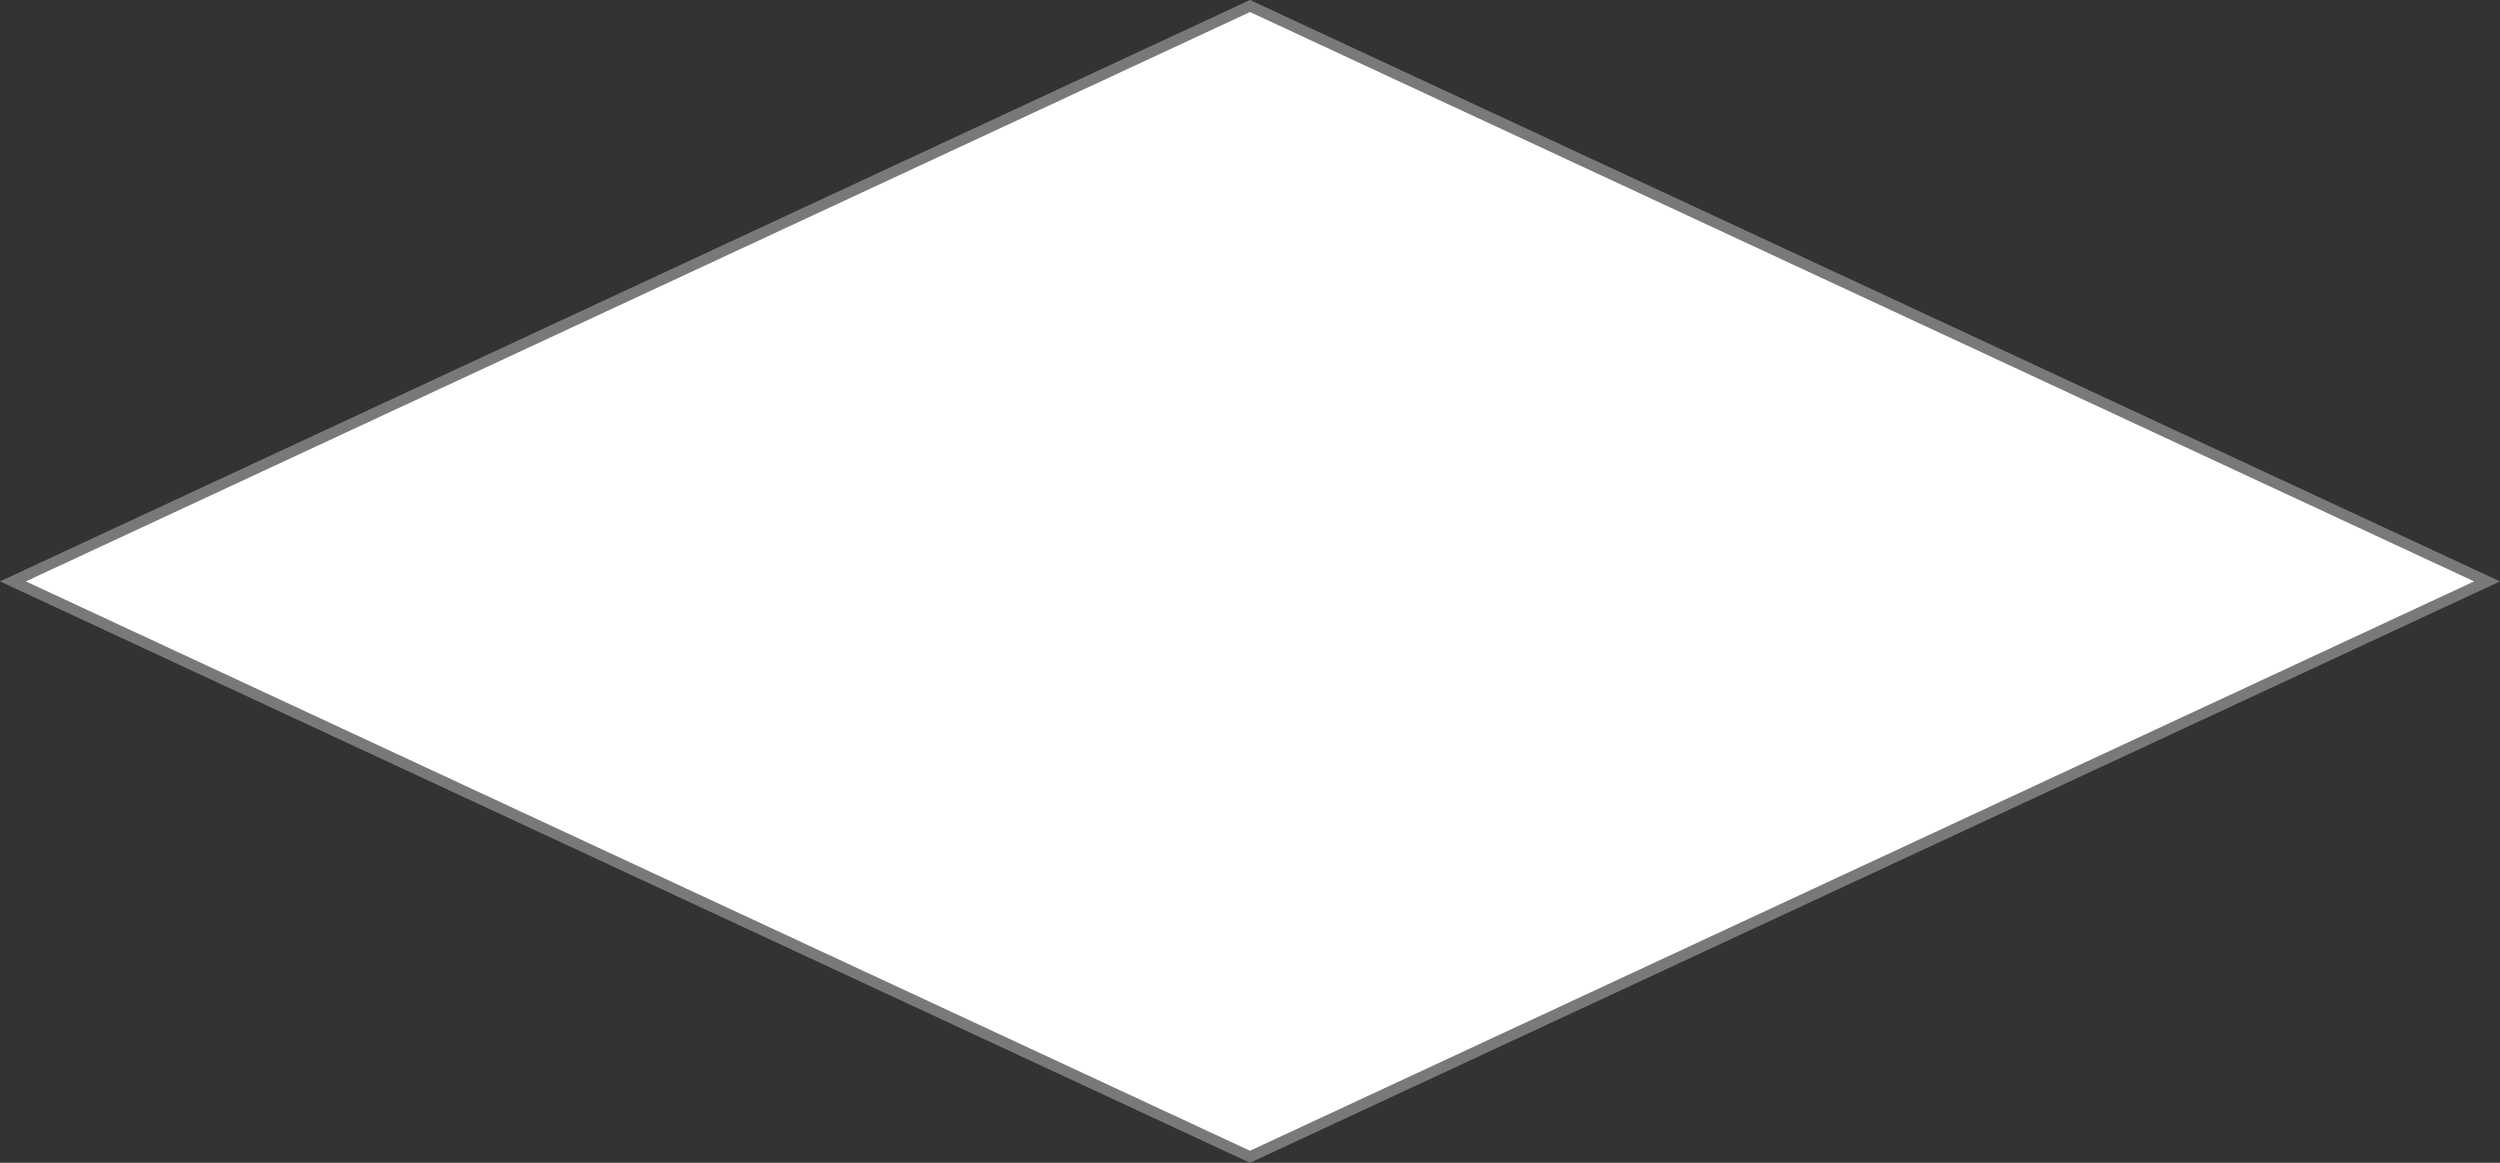 ﻿<?xml version="1.0" encoding="utf-8"?>
<svg version="1.1" xmlns:xlink="http://www.w3.org/1999/xlink" width="215px" height="100px" xmlns="http://www.w3.org/2000/svg">
  <rect width="100%" height="100%" fill="#333333" stroke="none"/>
  <g transform="matrix(1 0 0 1 -968 -1165 )">
    <path d="M 1075.5 1264.482  L 969.114 1215  L 1075.5 1165.518  L 1181.886 1215  L 1075.5 1264.482  Z " fill-rule="nonzero" fill="#ffffff" stroke="none" />
    <path d="M 1075.5 1265  L 968 1215  L 1075.5 1165  L 1183 1215  L 1075.5 1265  Z M 970.227 1215  L 1075.5 1263.964  L 1180.773 1215  L 1075.5 1166.036  L 970.227 1215  Z " fill-rule="nonzero" fill="#797979" stroke="none" />
  </g>
</svg>